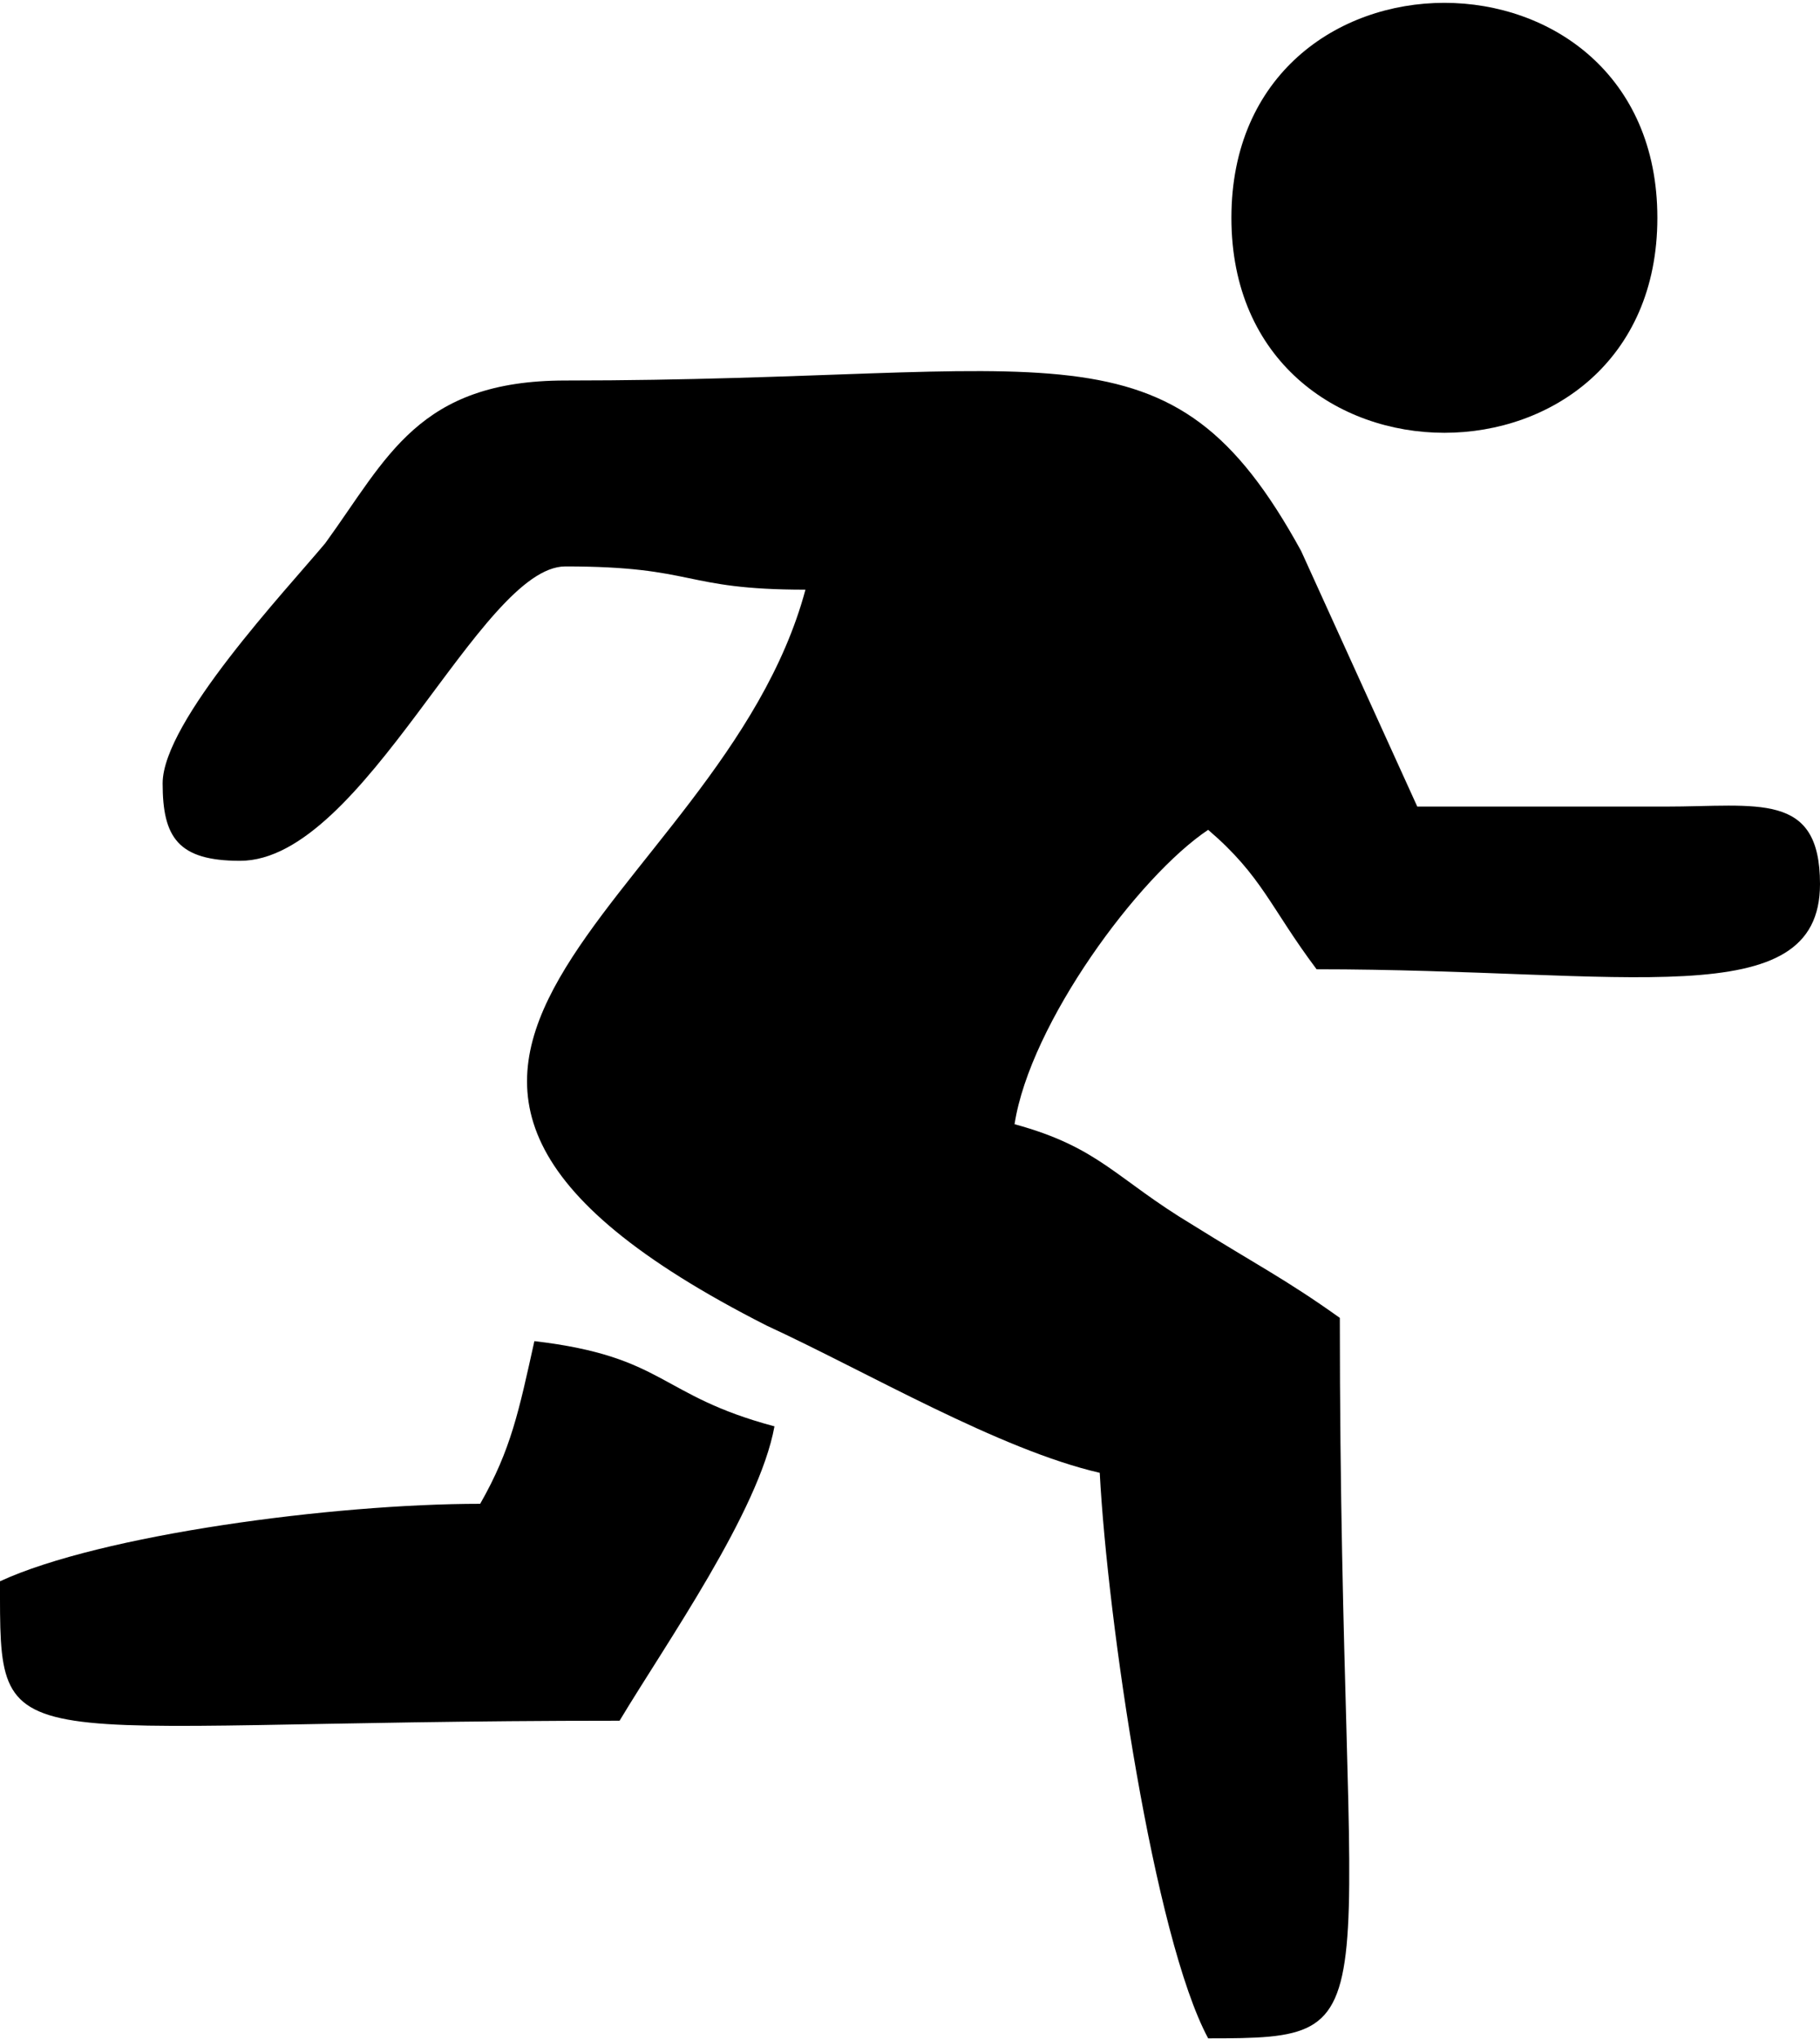 <?xml version="1.0" encoding="UTF-8"?>
<!DOCTYPE svg PUBLIC "-//W3C//DTD SVG 1.1//EN" "http://www.w3.org/Graphics/SVG/1.1/DTD/svg11.dtd">
<!-- Creator: CorelDRAW X7 -->
<svg xmlns="http://www.w3.org/2000/svg" xml:space="preserve" width="283px" height="317px" version="1.1" style="shape-rendering:geometricPrecision; text-rendering:geometricPrecision; image-rendering:optimizeQuality; fill-rule:evenodd; clip-rule:evenodd"
viewBox="0 0 235 263"
 xmlns:xlink="http://www.w3.org/1999/xlink">
 <defs>
  <style type="text/css">
   <![CDATA[
    .fil0 {fill:black}
   ]]>
  </style>
 </defs>
 <g id="Layer_x0020_1">
  <g id="_1952026021376">
   <path class="fil0" d="M21 101c0,7 2,10 10,10 16,0 31,-38 42,-38 17,0 15,3 31,3 -11,41 -72,61 -5,95 13,6 30,16 43,19 1,19 7,60 14,73 25,0 17,-1 17,-93 -7,-5 -11,-7 -19,-12 -10,-6 -12,-10 -23,-13 2,-13 16,-32 25,-38 7,6 8,10 14,18 40,0 65,6 65,-11 0,-12 -8,-10 -20,-10 -11,0 -21,0 -32,0l-15 -33c-17,-31 -31,-22 -95,-22 -19,0 -23,10 -31,21 -5,6 -21,23 -21,31z"/>
   <path class="fil0" d="M62 194c-19,0 -49,4 -62,10 0,24 -1,18 80,18 6,-10 18,-27 20,-38 -15,-4 -14,-9 -31,-11 -2,9 -3,14 -7,21z"/>
   <path class="fil0" d="M159 28c0,37 55,37 55,0 0,-37 -55,-37 -55,0z"/>
  </g>
 </g>
</svg>
